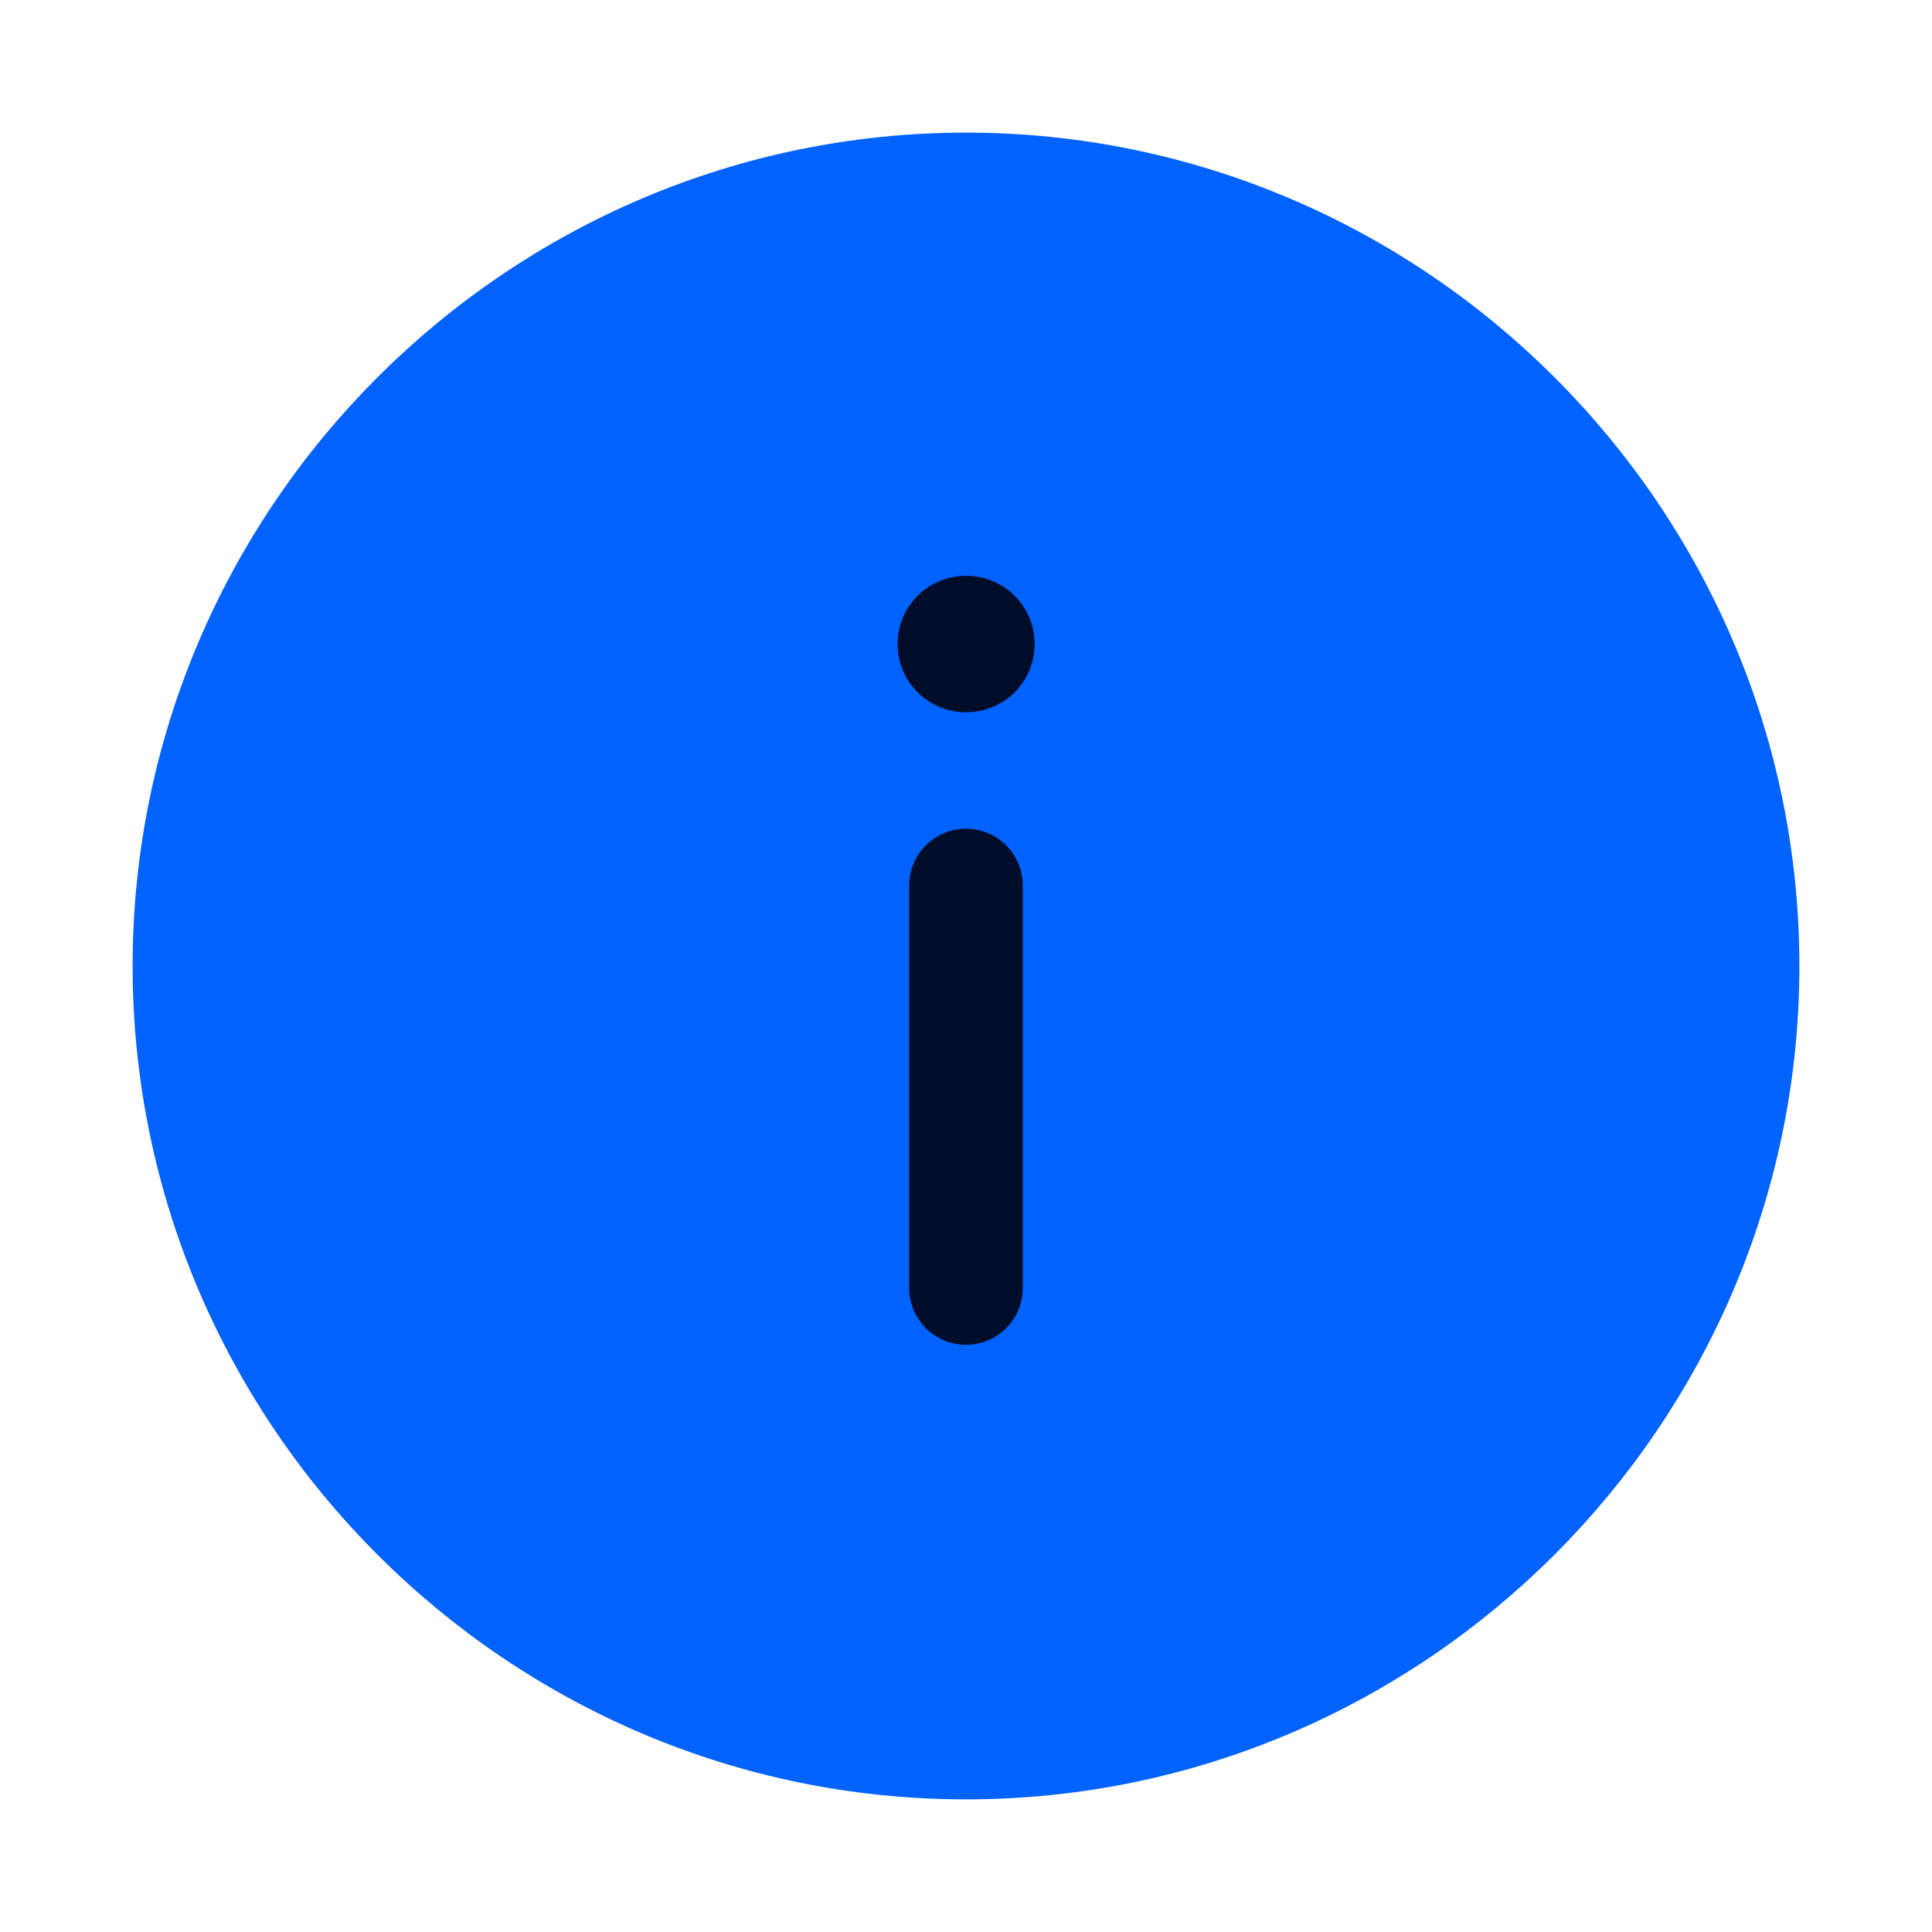 <svg width="17" height="17" viewBox="0 0 17 17" fill="none" xmlns="http://www.w3.org/2000/svg">
<path d="M8.5 1.417C4.604 1.417 1.417 4.604 1.417 8.5C1.417 12.396 4.604 15.583 8.5 15.583C12.396 15.583 15.583 12.396 15.583 8.5C15.583 4.604 12.396 1.417 8.5 1.417Z" fill="#0062FF" stroke="#0062FF" stroke-width="0.5" stroke-linecap="round" stroke-linejoin="round"/>
<path d="M8.5 11.333L8.5 7.792" stroke="#000D2A" stroke-linecap="round" stroke-linejoin="round"/>
<path fill-rule="evenodd" clip-rule="evenodd" d="M8.504 5.667L8.498 5.667L8.504 5.667Z" fill="#0062FF"/>
<path d="M8.504 5.667L8.498 5.667" stroke="#000D2A" stroke-width="1.2" stroke-linecap="round" stroke-linejoin="round"/>
</svg>
